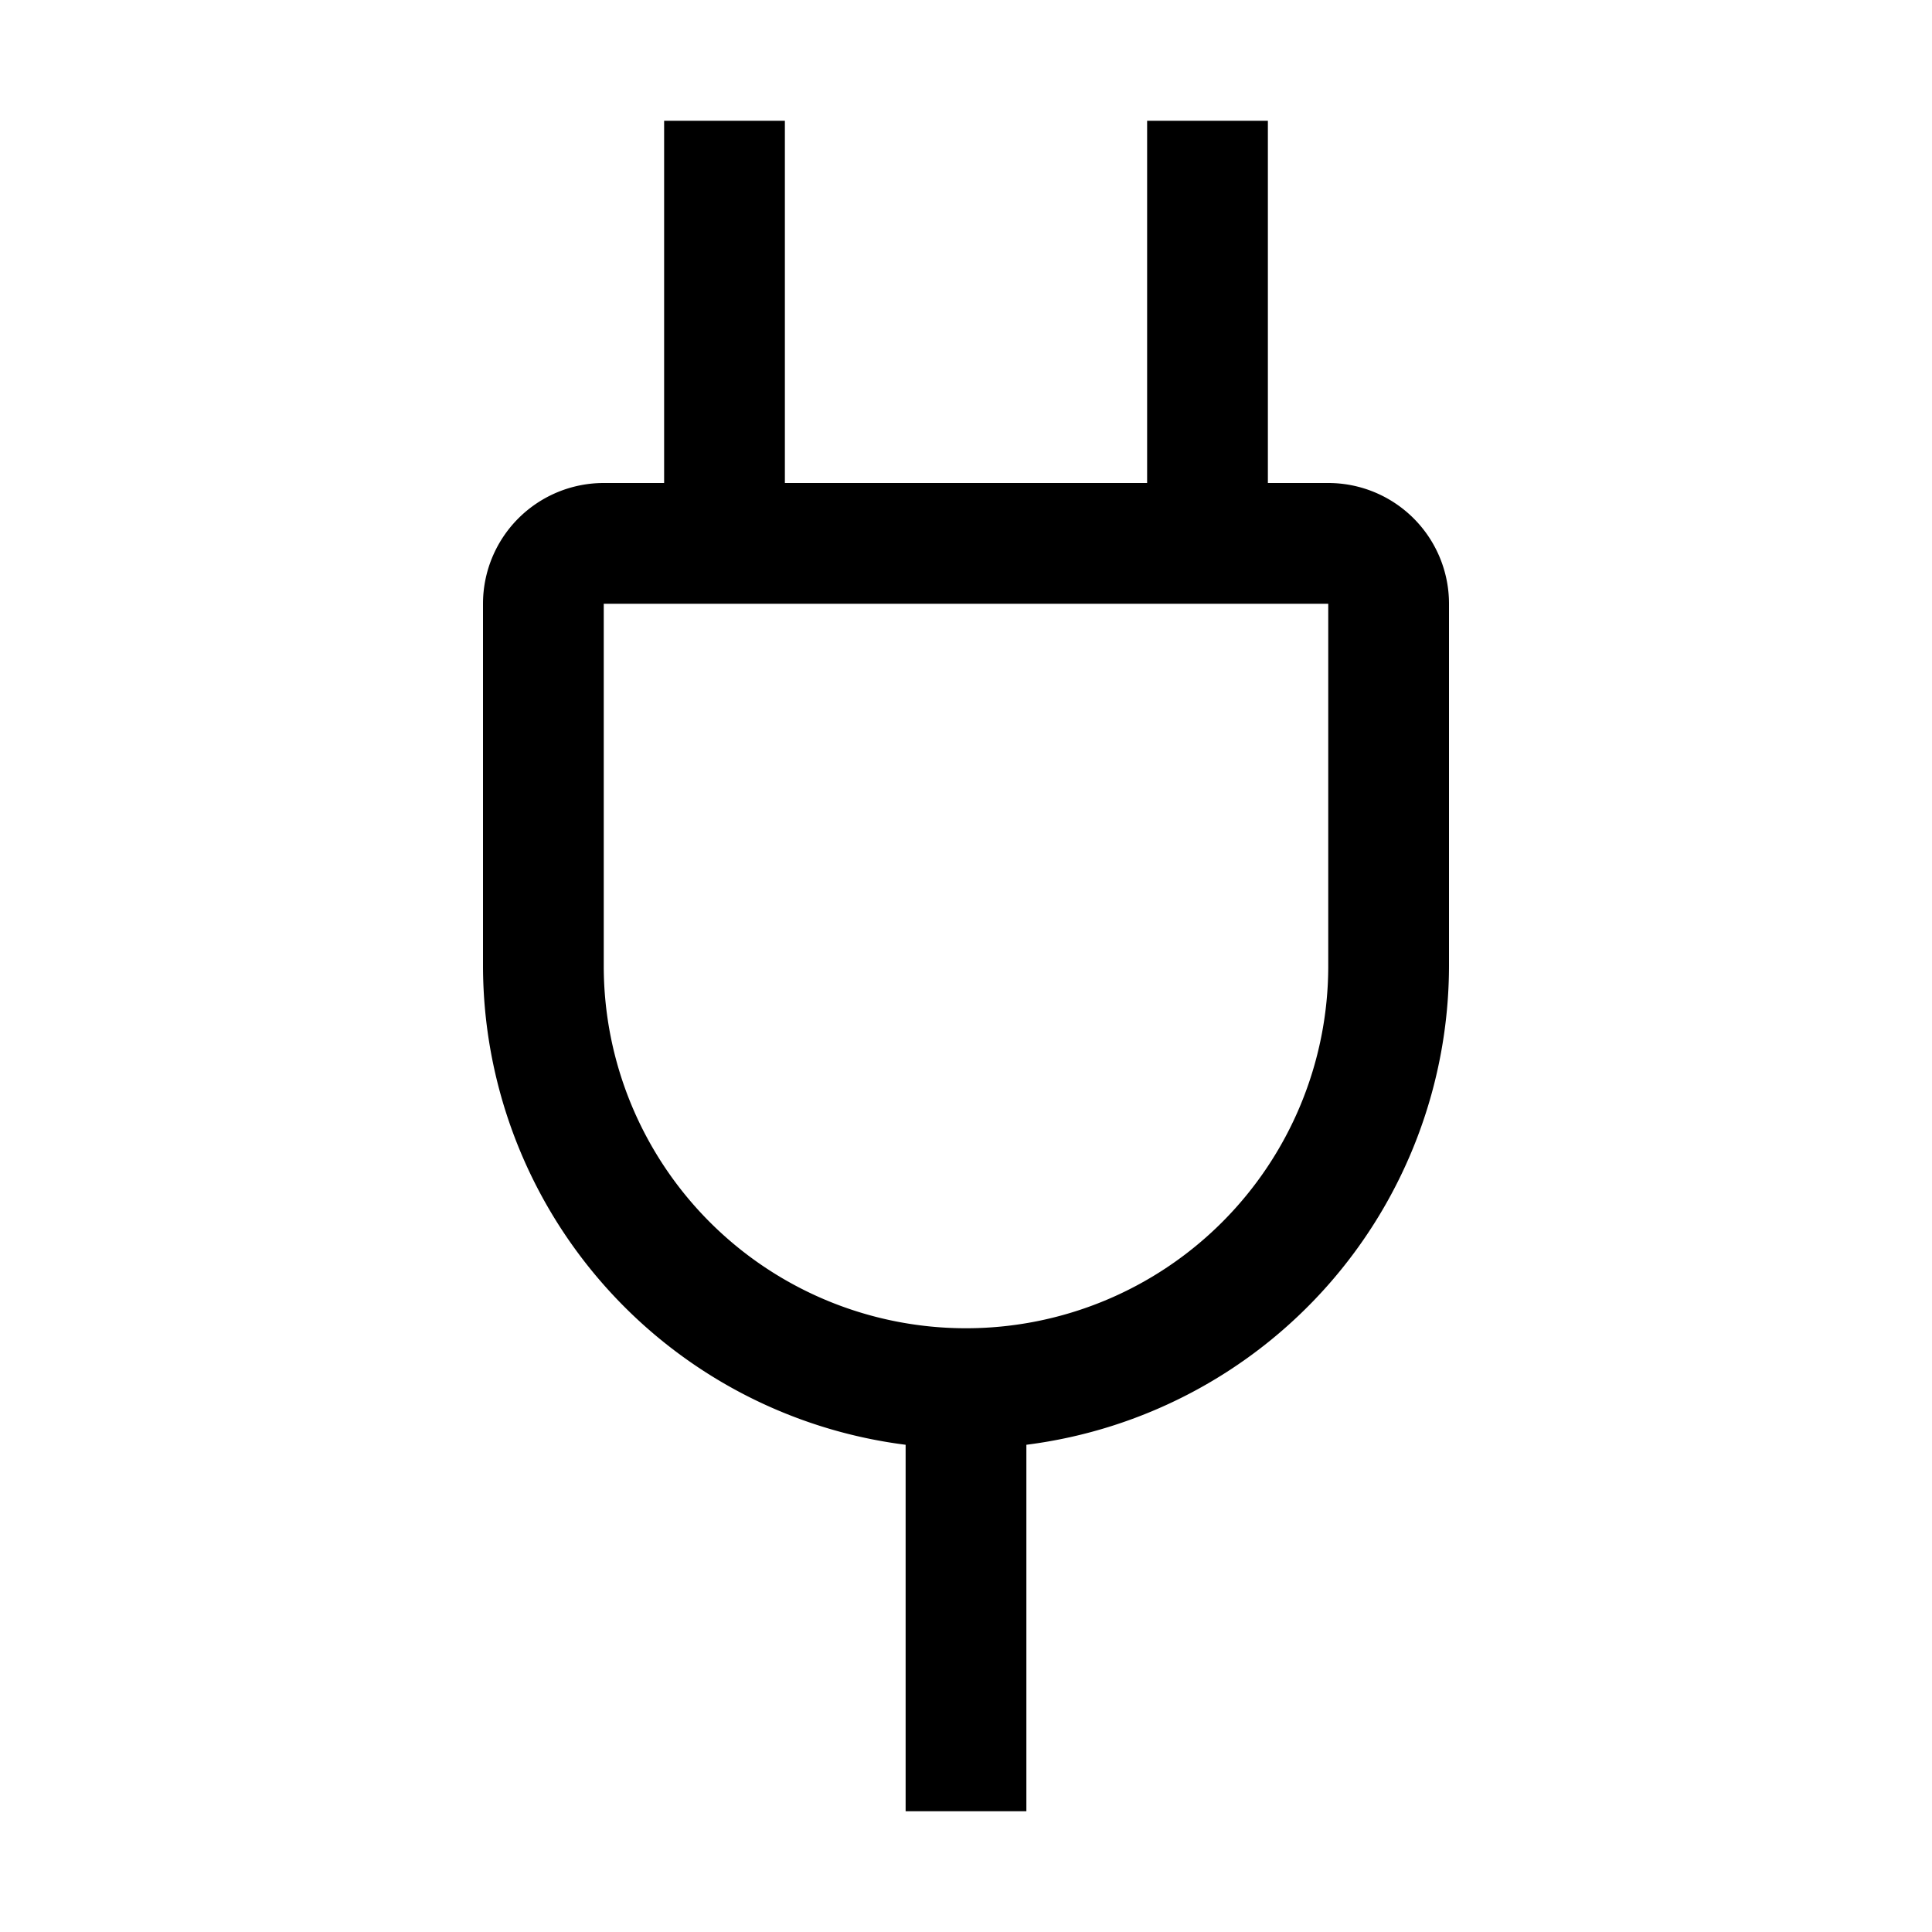 <svg xmlns="http://www.w3.org/2000/svg" width="1em" height="1em" viewBox="0 0 32 32"><path fill="currentColor" d="M22 8h-1V2h-2v6h-6V2h-2v6h-1a2 2 0 0 0-2 2v6a8.007 8.007 0 0 0 7 7.93V30h2v-6.07A8.007 8.007 0 0 0 24 16v-6a2 2 0 0 0-2-2m0 8a6 6 0 0 1-12 0v-6h12Z"/></svg>
